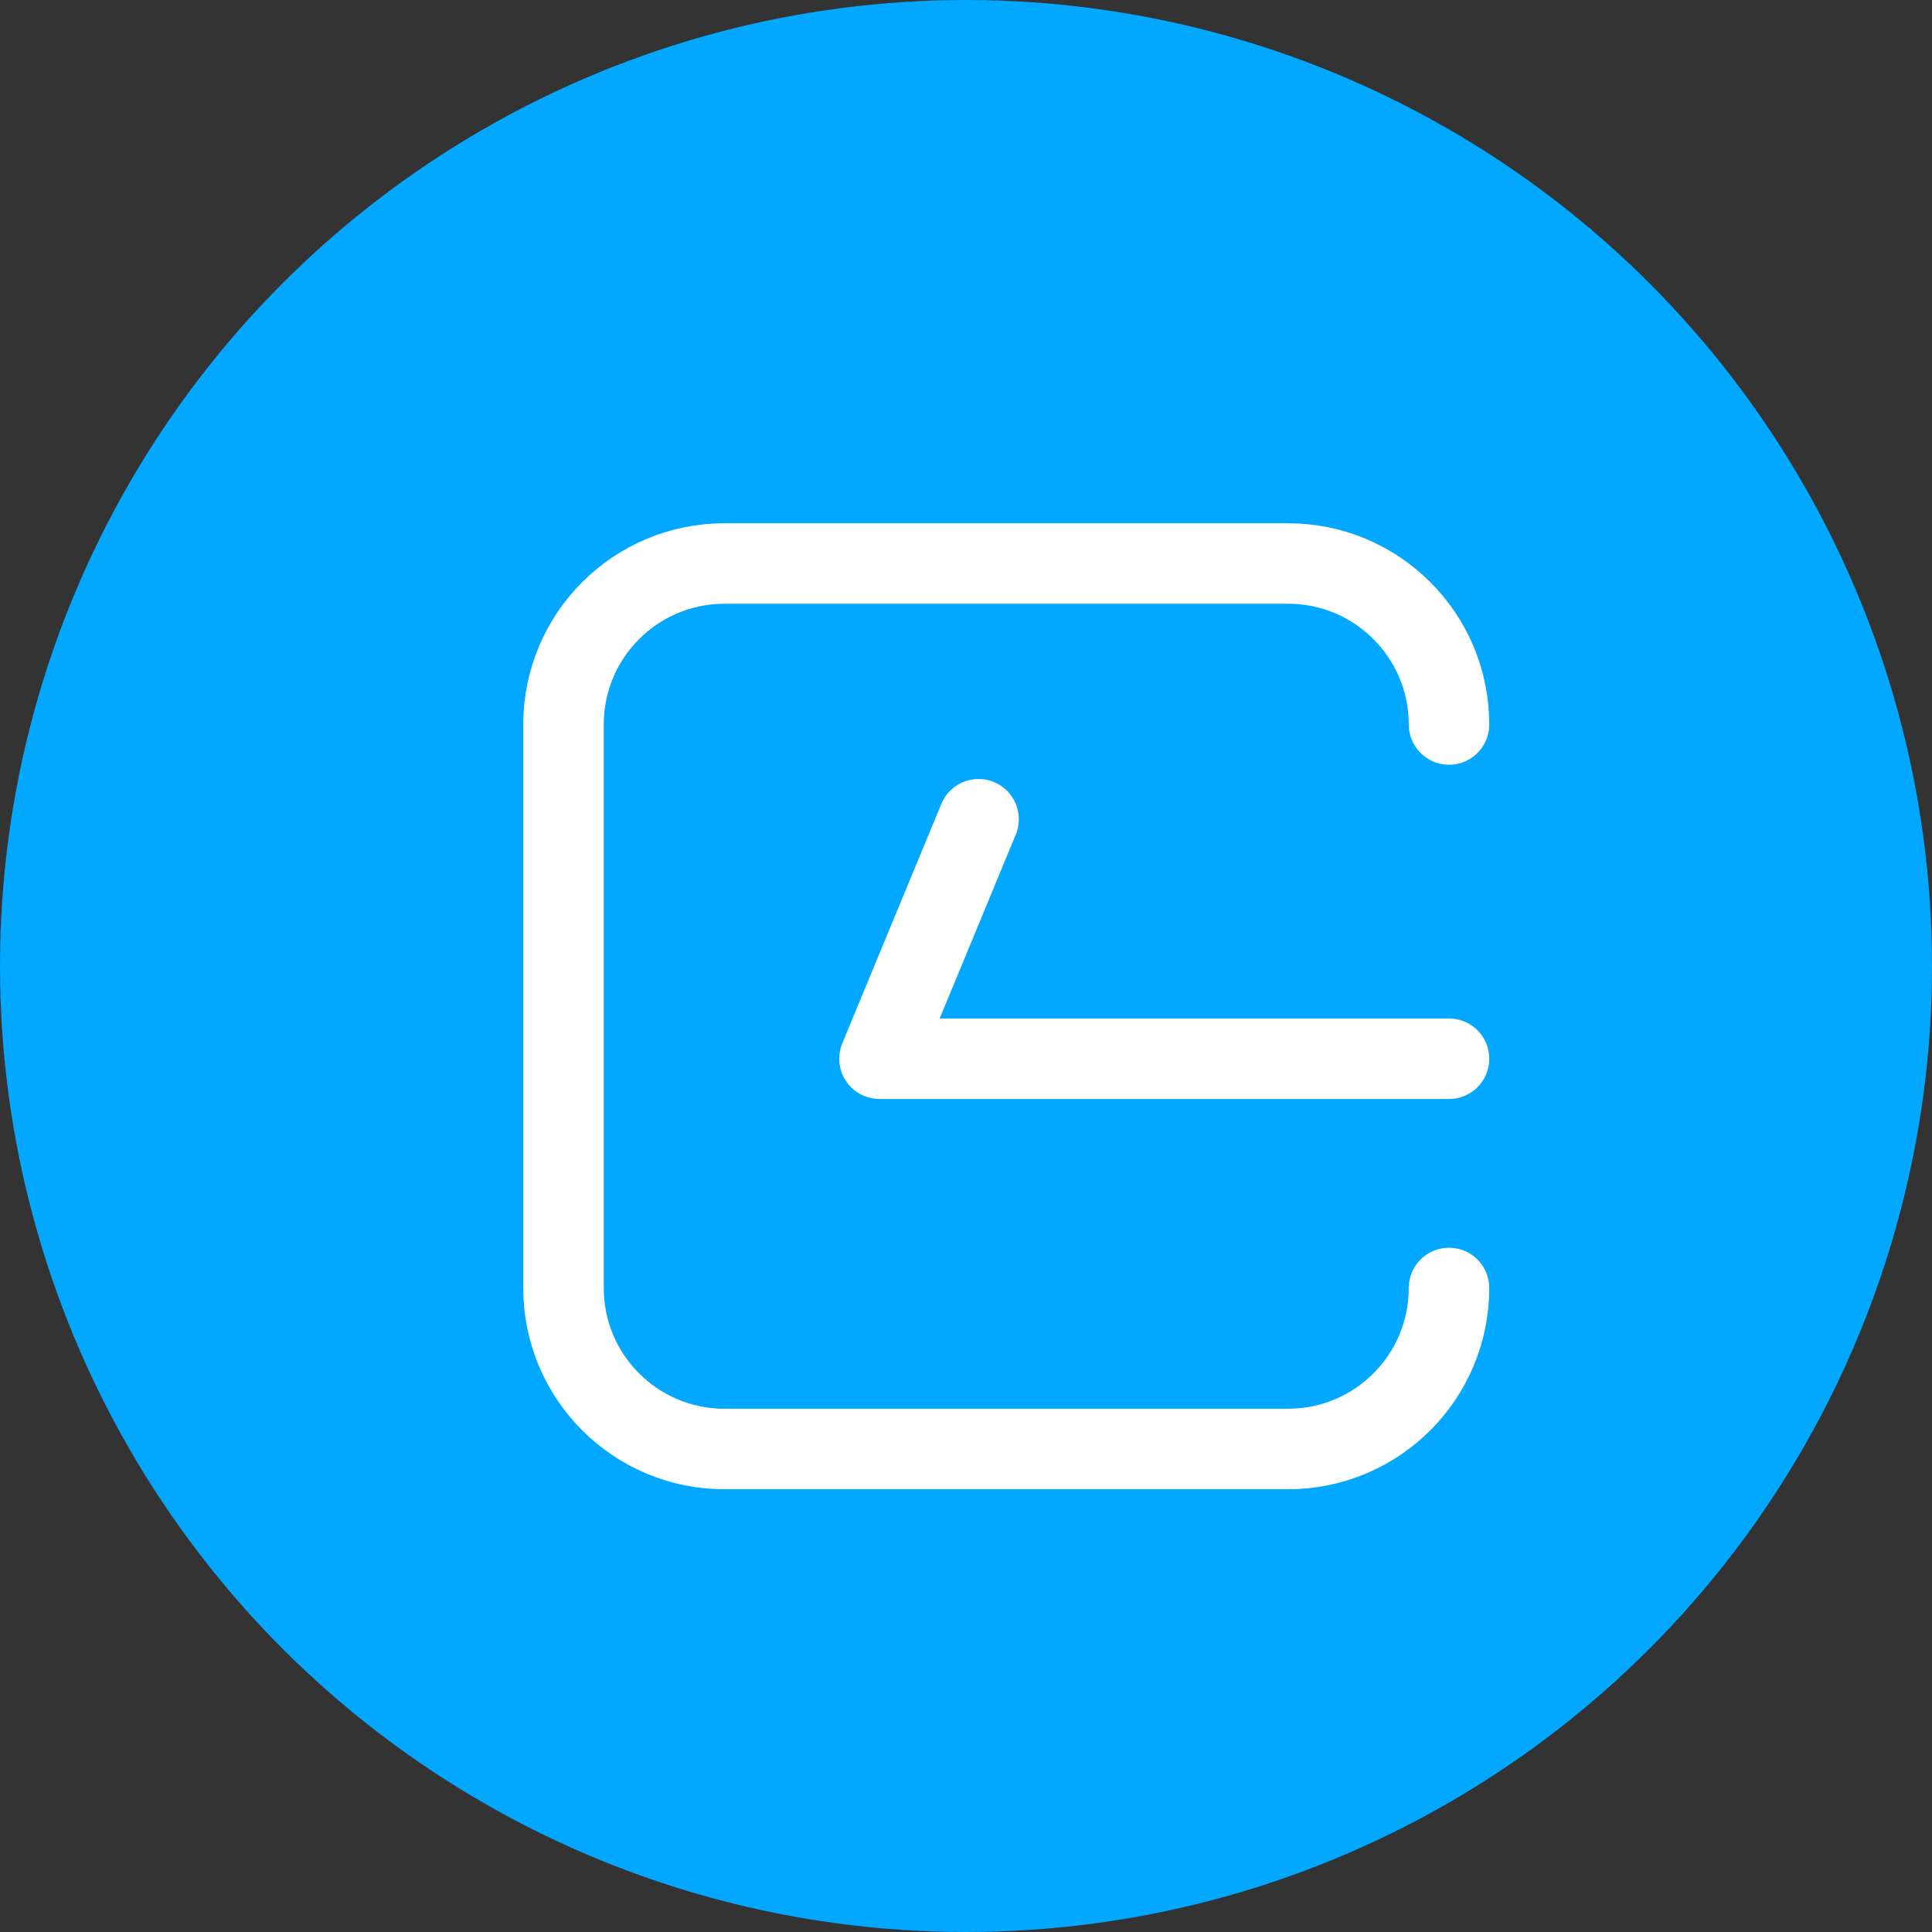 <?xml version="1.0" encoding="UTF-8"?>
<svg width="24px" height="24px" viewBox="0 0 24 24" version="1.1" xmlns="http://www.w3.org/2000/svg" xmlns:xlink="http://www.w3.org/1999/xlink">
    <rect x="0" y="0" width="24" height="24" fill="#333333" stroke="none"/>
    <!-- Generator: Sketch 64 (93537) - https://sketch.com -->
    <title>钱包管理页转入</title>
    <desc>Created with Sketch.</desc>
    <g id="app-中文" stroke="none" stroke-width="1" fill="none" fill-rule="evenodd">
        <g id="钱包管理" transform="translate(-244, -613)">
            <g id="编组-2" transform="translate(244, 613)">
                <g id="椭圆形">
                    <circle fill="#02A8FF" fill-rule="evenodd" cx="12" cy="12" r="12"></circle>
                    <path d="M18,16 C18,17.105 17.105,18 16,18 L9,18 C7.895,18 7,17.105 7,16 L7,9 C7,7.895 7.895,7 9,7 L9,7 L16,7 C17.105,7 18,7.895 18,9" id="路径" stroke="#FFFFFF" stroke-width="1" stroke-linecap="round"></path>
                    <polyline id="路径-8" stroke="#FFFFFF" stroke-width="1" stroke-linecap="round" stroke-linejoin="round" points="12.156 10.177 10.925 13.152 18 13.152"></polyline>
                </g>
            </g>
        </g>
    </g>
</svg>